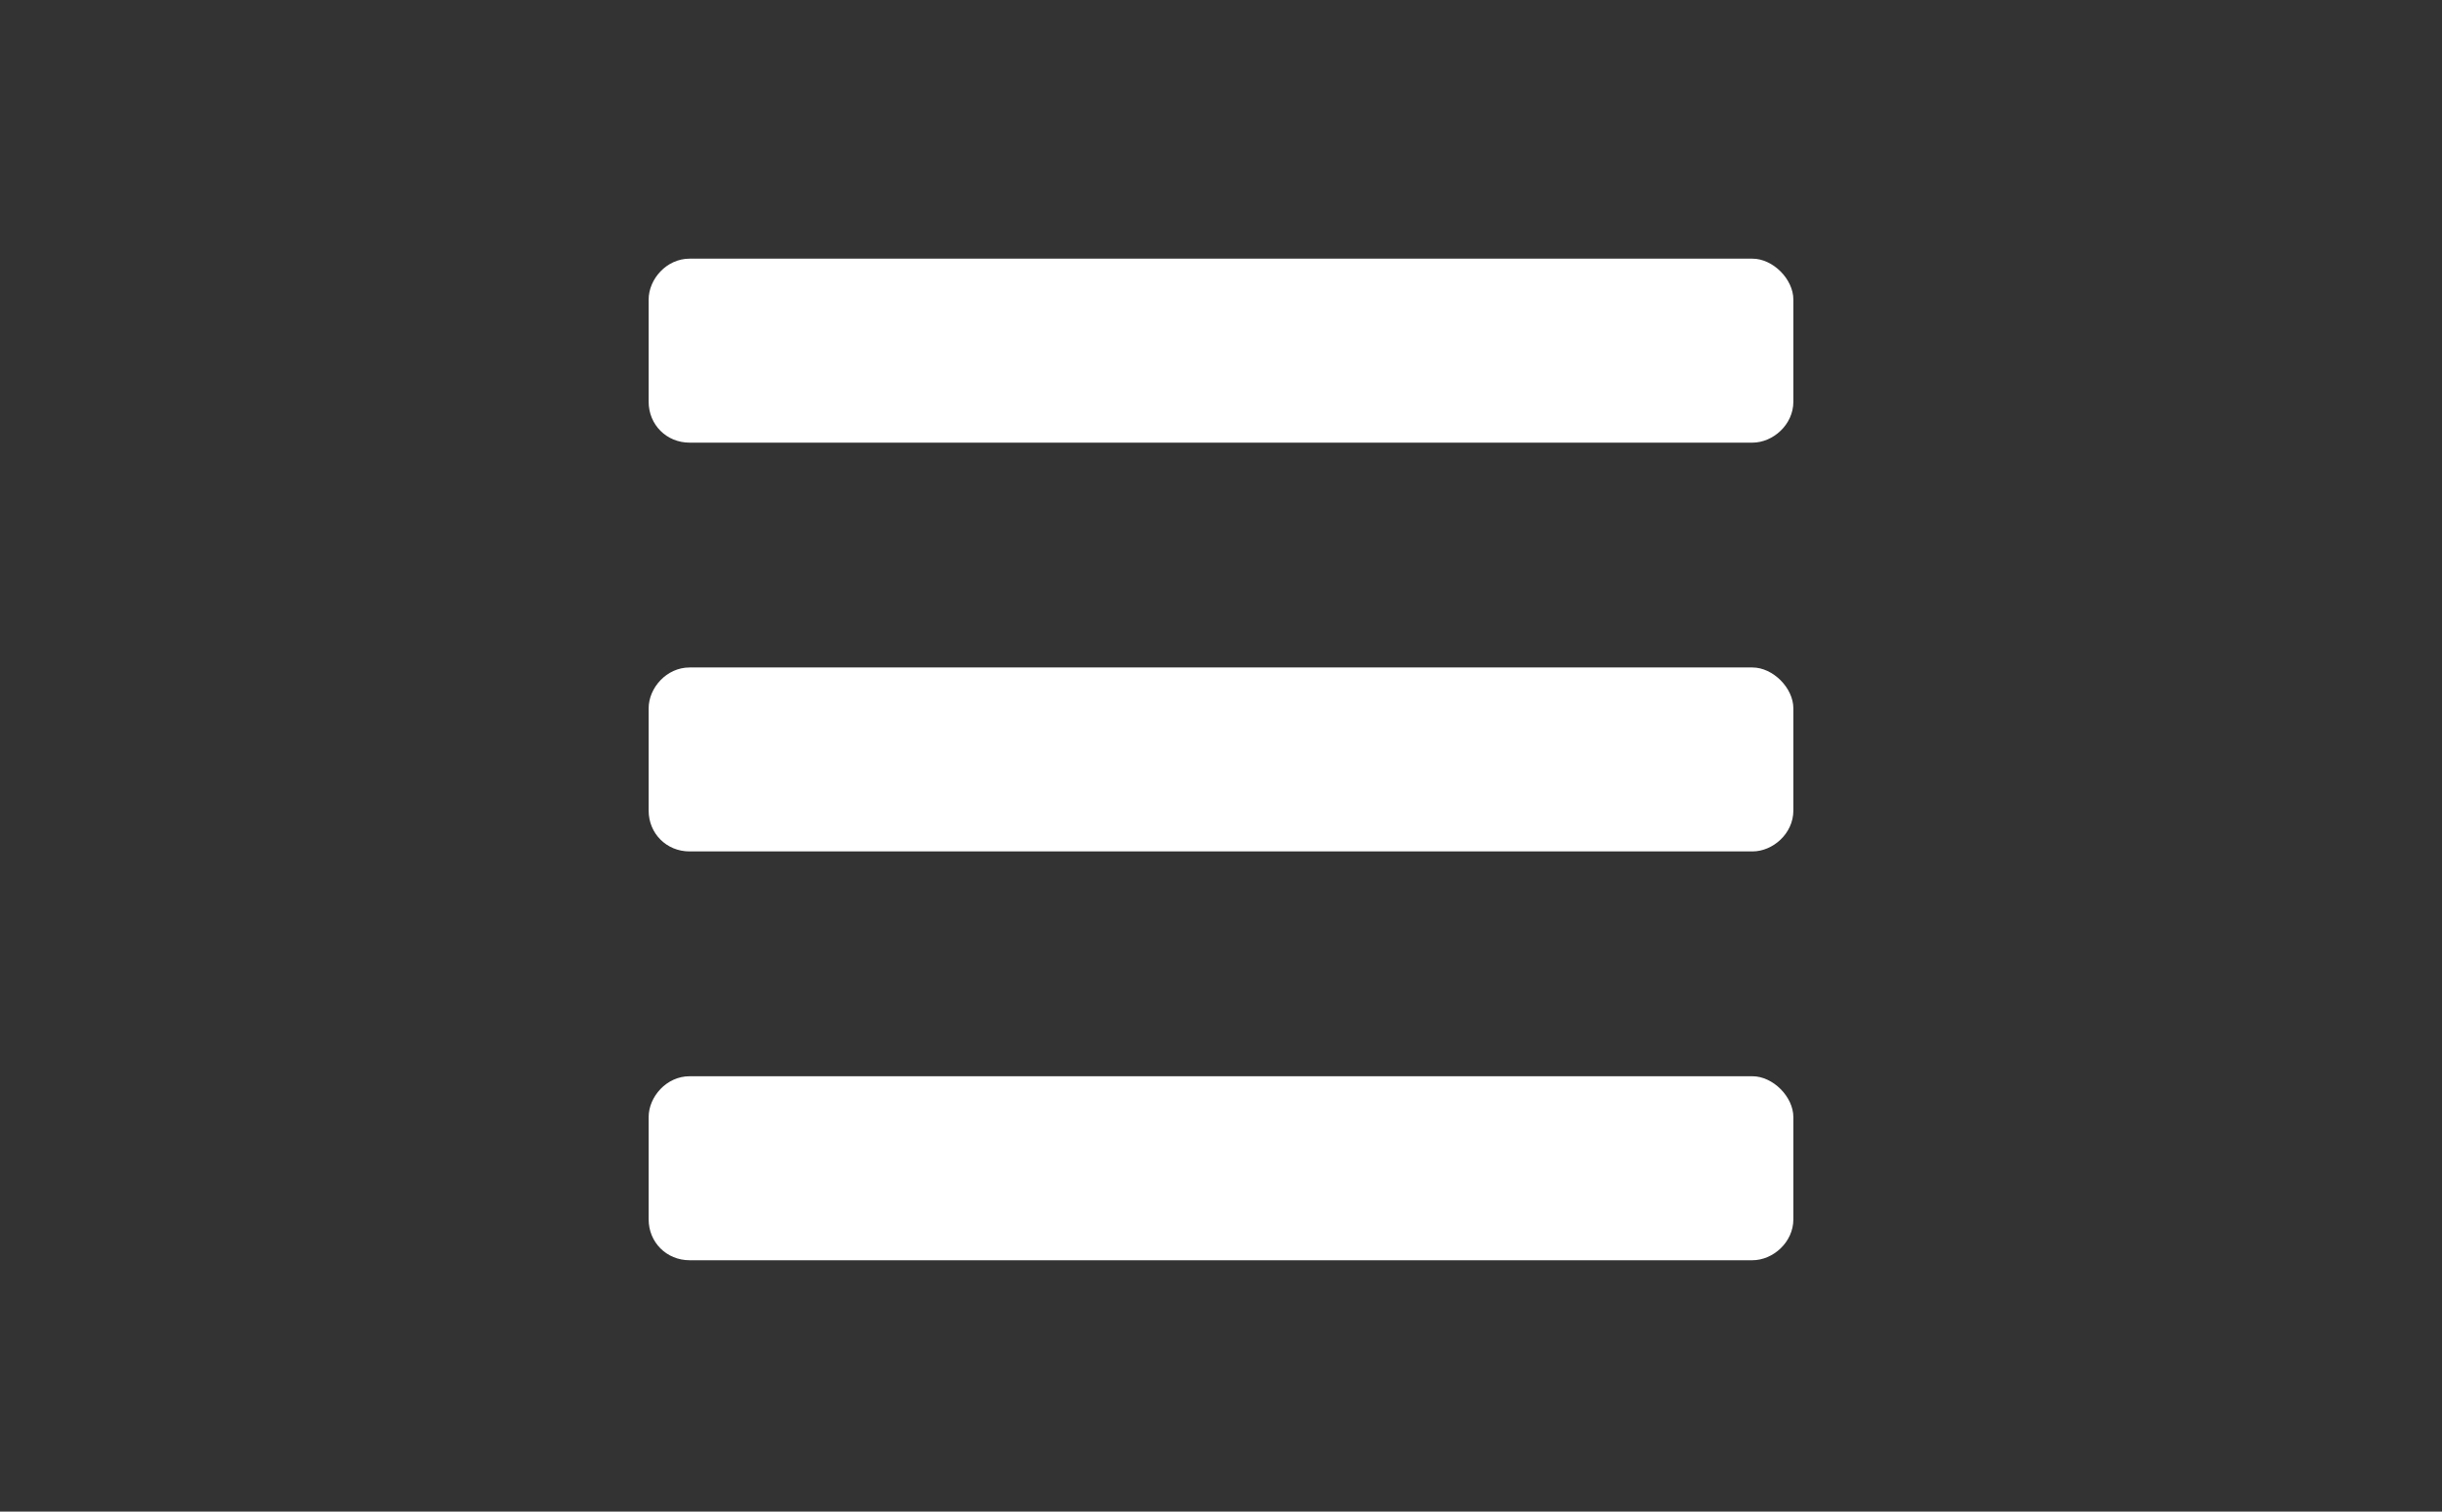 <svg width="84" height="52" viewBox="0 0 84 52" fill="none" xmlns="http://www.w3.org/2000/svg">
<rect x="0" y="0" width="84" height="52" fill="#333333" stroke="none"/>
<path d="M23.719 15.227H60.281C60.984 15.227 61.688 14.611 61.688 13.82V10.305C61.688 9.602 60.984 8.898 60.281 8.898H23.719C22.928 8.898 22.312 9.602 22.312 10.305V13.82C22.312 14.611 22.928 15.227 23.719 15.227ZM23.719 29.289H60.281C60.984 29.289 61.688 28.674 61.688 27.883V24.367C61.688 23.664 60.984 22.961 60.281 22.961H23.719C22.928 22.961 22.312 23.664 22.312 24.367V27.883C22.312 28.674 22.928 29.289 23.719 29.289ZM23.719 43.352H60.281C60.984 43.352 61.688 42.736 61.688 41.945V38.43C61.688 37.727 60.984 37.023 60.281 37.023H23.719C22.928 37.023 22.312 37.727 22.312 38.43V41.945C22.312 42.736 22.928 43.352 23.719 43.352Z" fill="white"/>
</svg>
